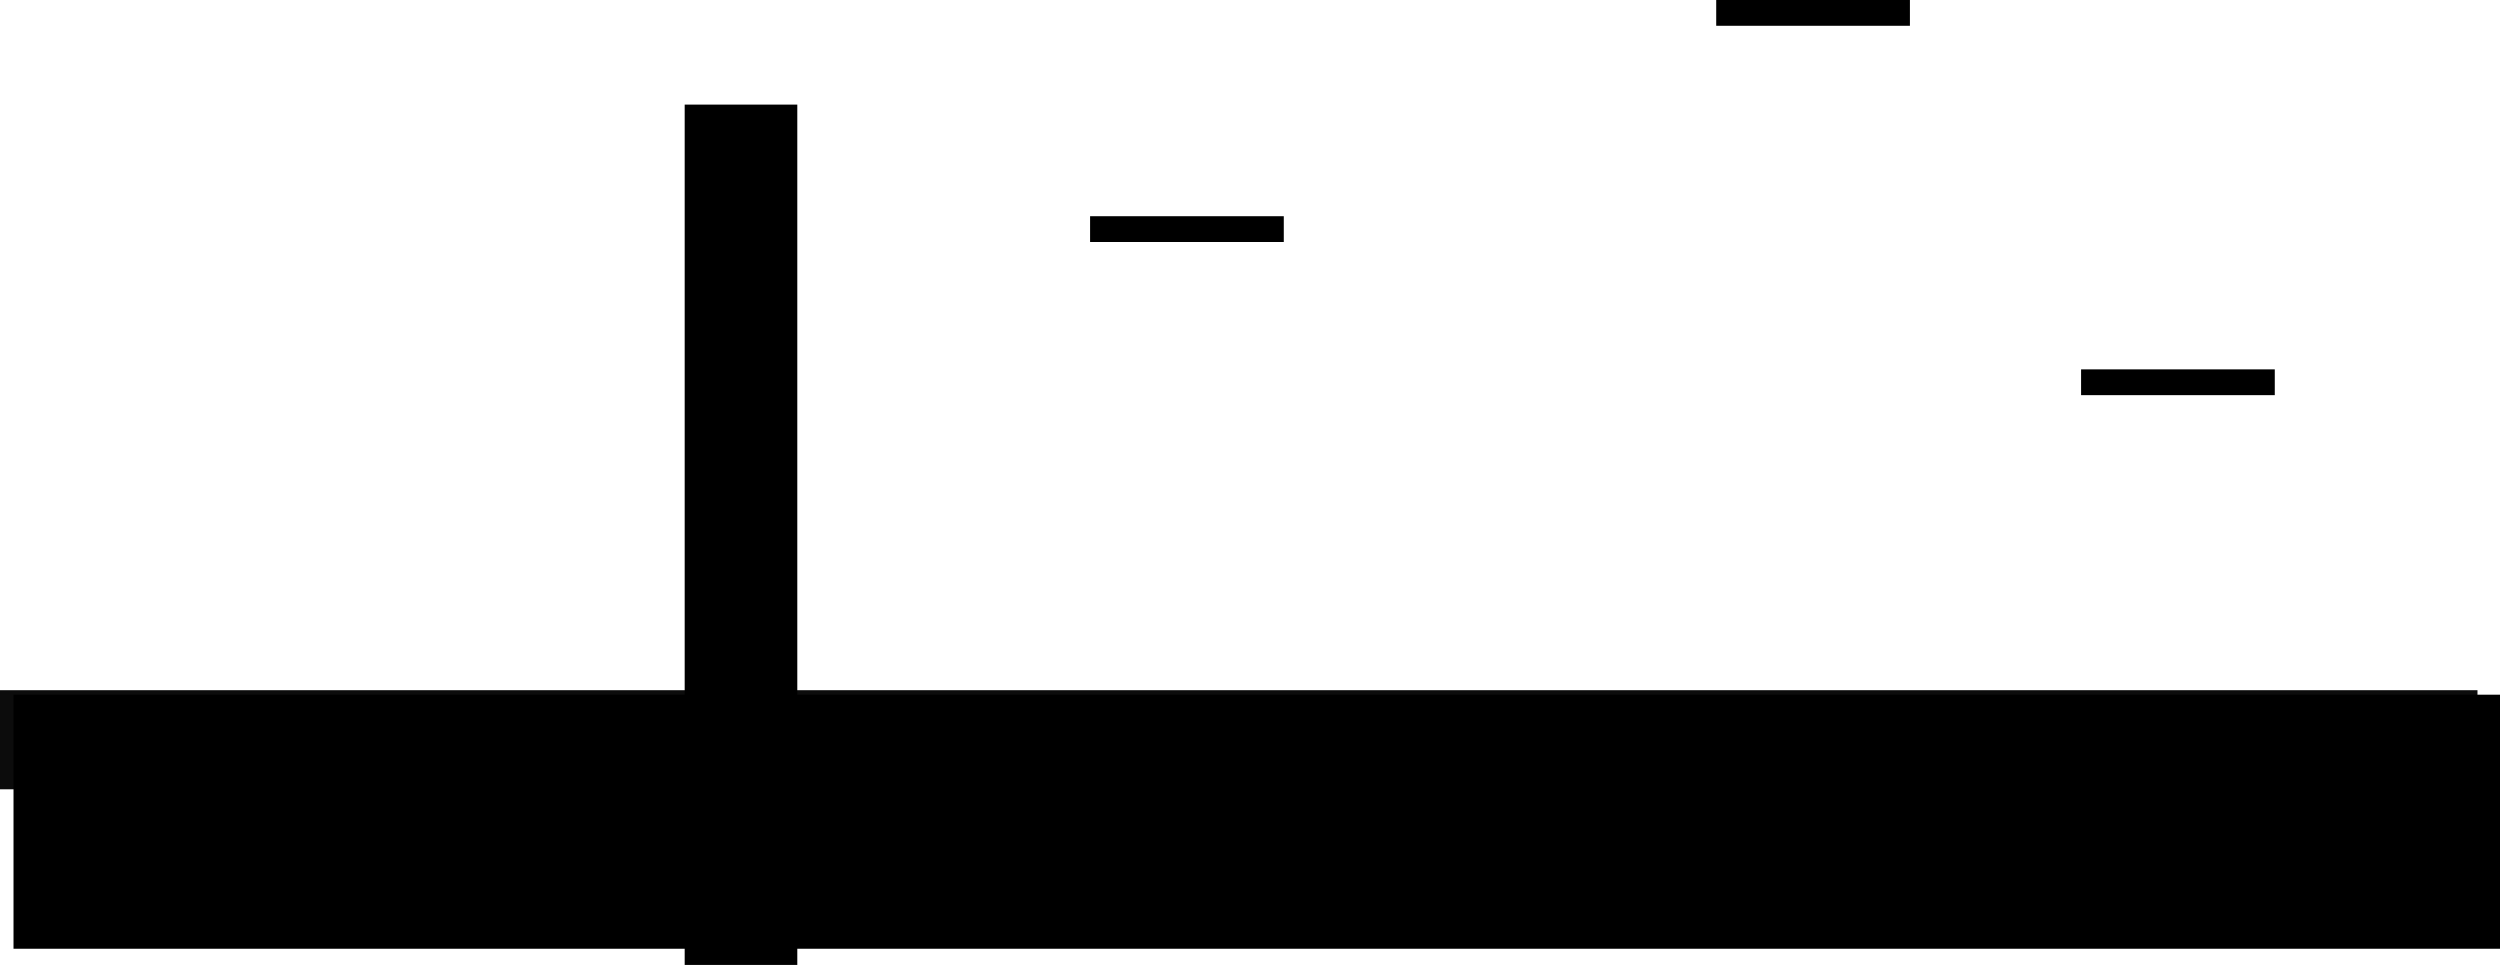 <svg version="1.1" xmlns="http://www.w3.org/2000/svg" xmlns:xlink="http://www.w3.org/1999/xlink" width="555" height="214.222"><g transform="translate(74,-165.578)"><g data-paper-data="{&quot;isPaintingLayer&quot;:true}" fill="none" fill-rule="nonzero" stroke="none" stroke-width="0" stroke-linecap="butt" stroke-linejoin="miter" stroke-miterlimit="10" stroke-dasharray="" stroke-dashoffset="0" font-family="none" font-weight="none" font-size="none" text-anchor="none" style="mix-blend-mode: normal"><path d="M-74,340.8v-22h550v22z" data-paper-data="{&quot;origPos&quot;:null}" fill="#0c0c0c"/><path d="M-71,376.2v-56.4h552v56.4z" data-paper-data="{&quot;origPos&quot;:null}" fill="#000000"/><path d="M78,379.8v-191h25v191z" data-paper-data="{&quot;origPos&quot;:null}" fill="#000000"/><path d="M168,219.302v-5.724h43v5.724z" data-paper-data="{&quot;origPos&quot;:null}" fill="#000000"/><path d="M307,171.302v-5.724h43v5.724z" data-paper-data="{&quot;origPos&quot;:null}" fill="#000000"/><path d="M388,253.302v-5.724h43v5.724z" data-paper-data="{&quot;origPos&quot;:null}" fill="#000000"/></g></g></svg>